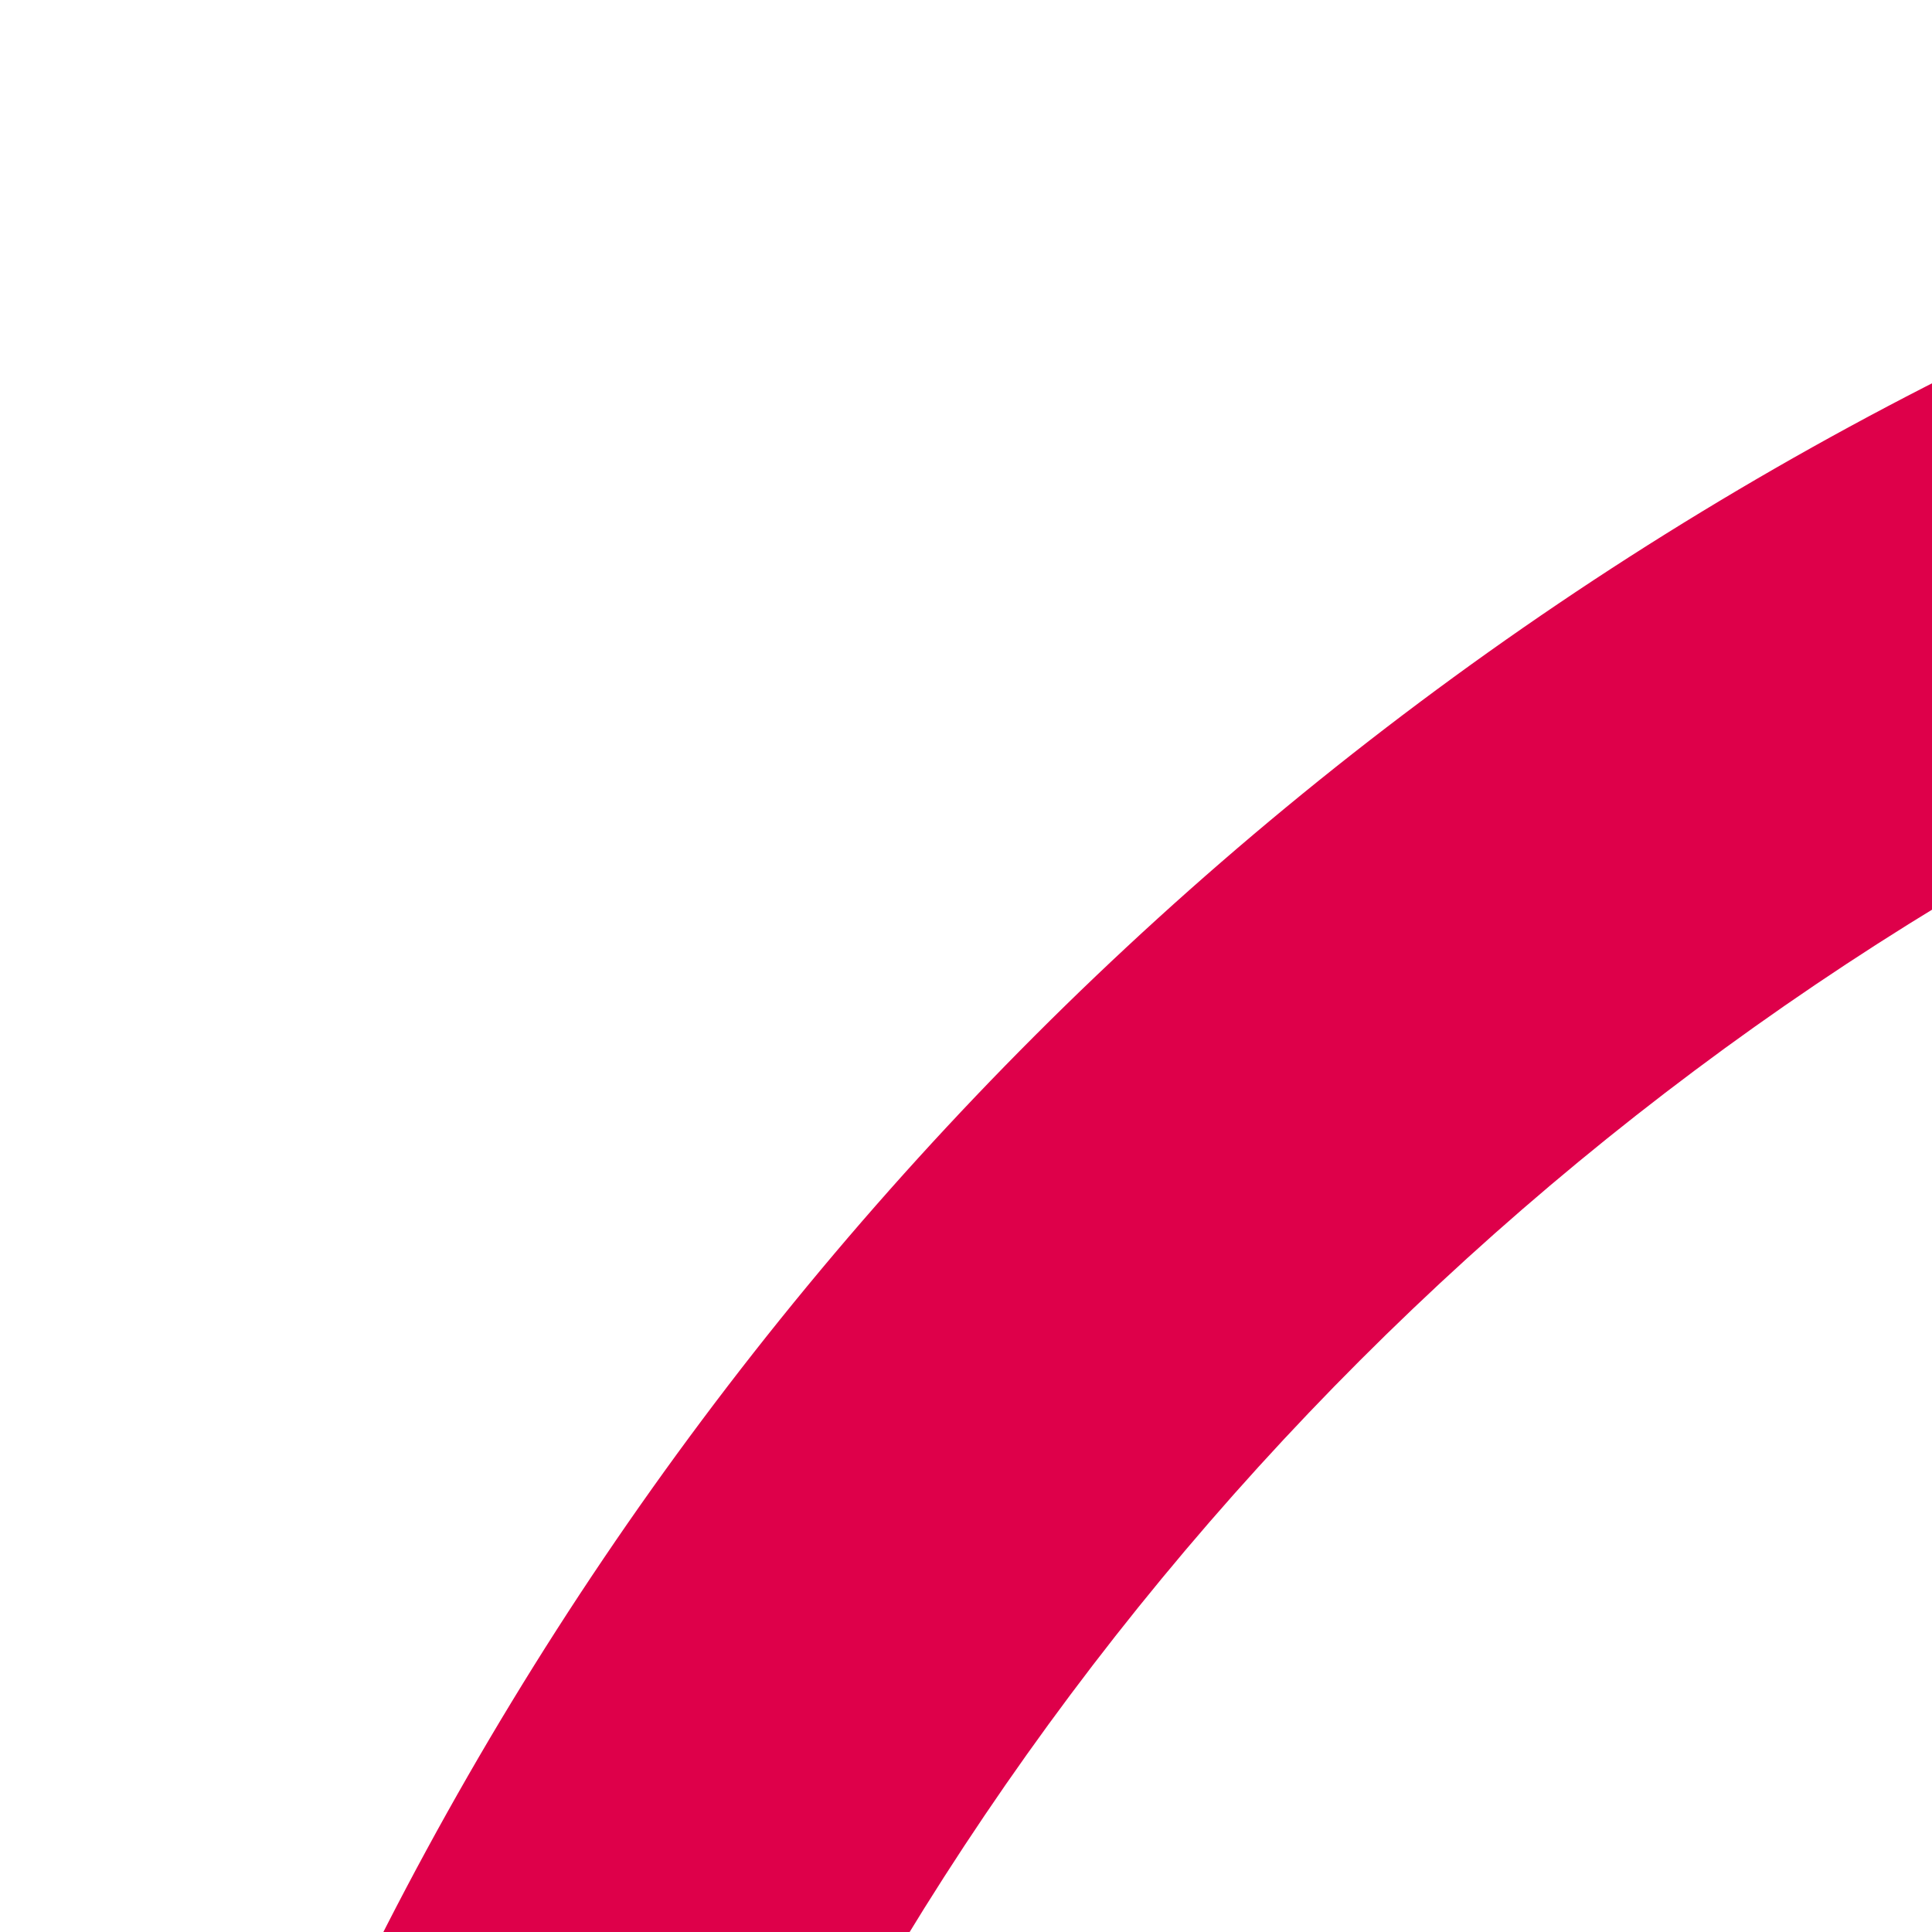 <svg width="200px" height="200px" viewBox="0 0 200 200" aria-hidden="true" id='gsFaviconSVG' fill="#de004a">
    <path d="M365.89 0C163.81 0 0 163.83 0 365.91s163.81 365.9 365.89 365.9 365.9-163.81 365.9-365.9S568 0 365.89 0Zm0 684.24c-175.81 0-318.33-142.53-318.33-318.33S190.08 47.58 365.89 47.58 684.23 190.1 684.23 365.91 541.71 684.24 365.89 684.24Z"/>
    <path d="M508.25 506.5c-8.35-5.84-19.41-8.42-31.6-8.42-9.51 0-33.75 3.88-71.5 11.7-19.88 4.27-35.17 5.61-46.07 5.61-43.63 0-80.47-14.35-112.21-43.36-30.26-29.3-46.21-64.56-46.21-105.9 0-42.29 14.94-77.74 46-106.05 31.92-29.35 72.16-43.65 121.16-43.65 32.09 0 57.48 2.21 78.49 7.5 3.24.65 19.22 5.84 47.56 16.19l-11.58 44.3c-14.15-5.81-24.73-9.14-32.43-10.73a169.56 169.56 0 0 0-46.22-6.16c-31.92 0-56.85 10.13-75.72 30.29-17.42 18.52-25.53 41.72-25.53 68.73 0 26.67 7.79 48.47 23.74 66.42 16.17 18.15 35.2 26.03 57.16 26.03 8.48 0 16-1.34 21.83-6.58a27.1 27.1 0 0 0 9-20.83v-60.52h94.15Z"/>
</svg>